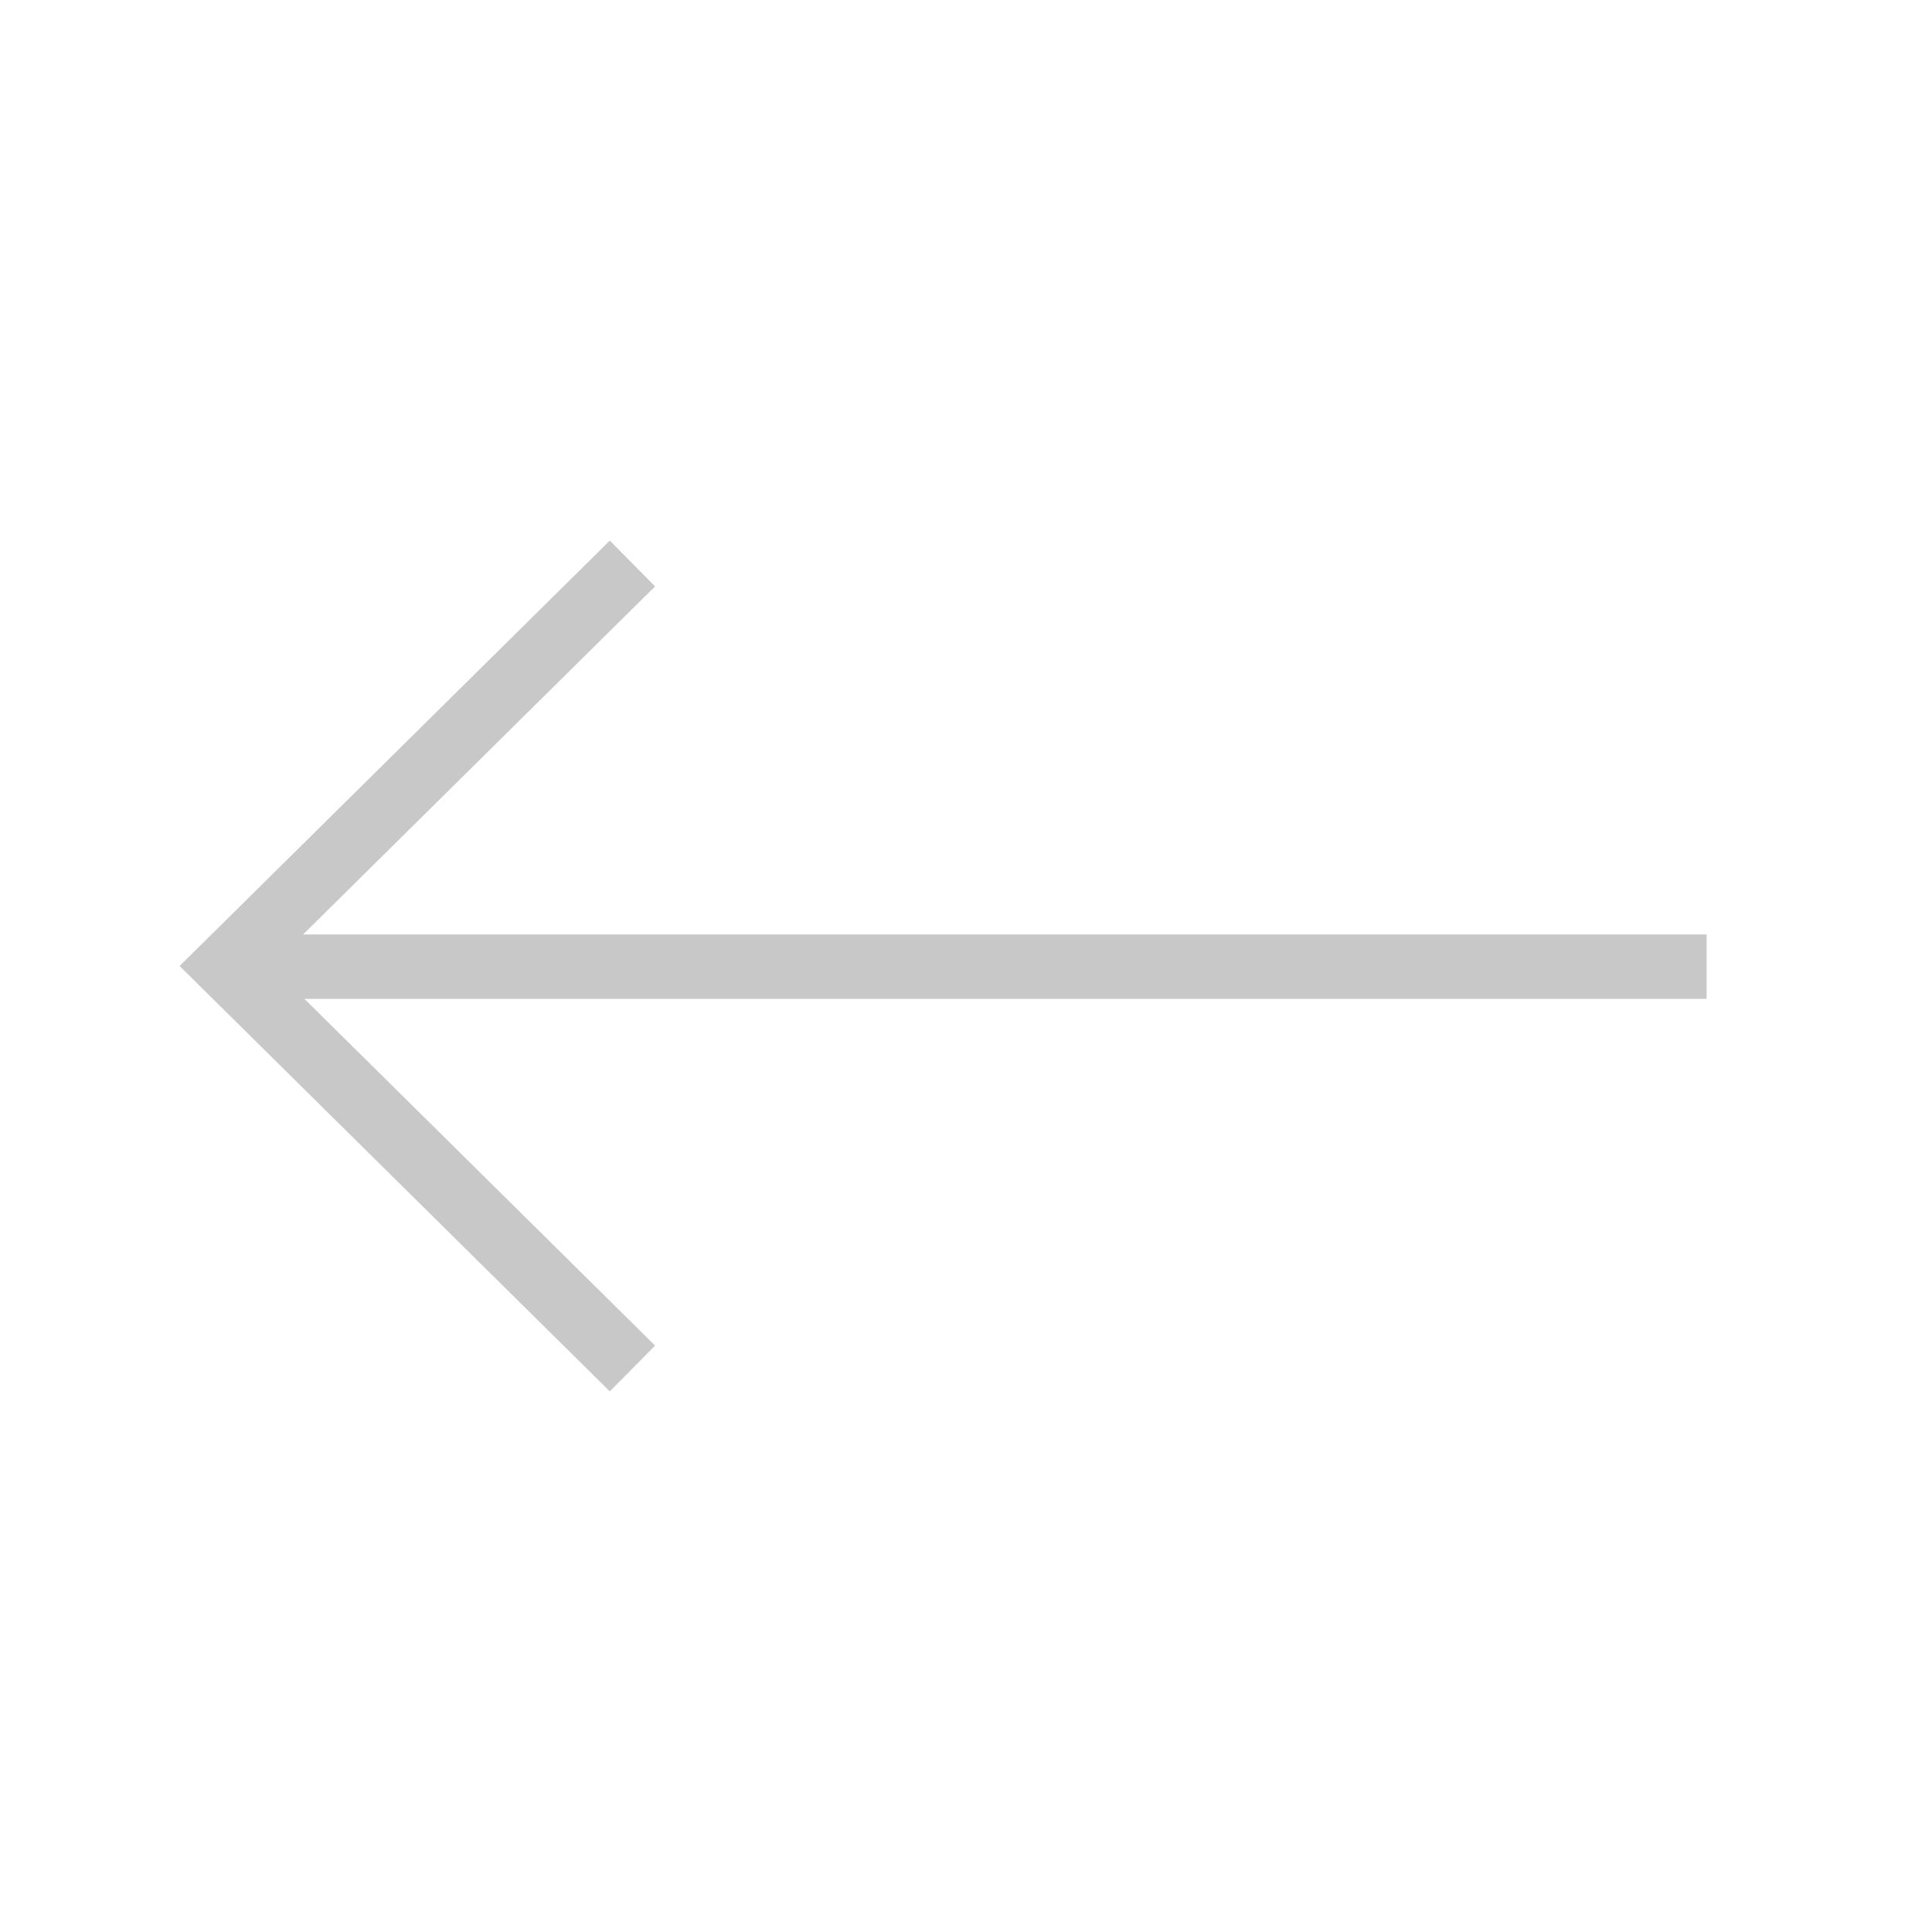 <svg width="60" height="60" viewBox="0 0 60 60" fill="none" xmlns="http://www.w3.org/2000/svg">
<path d="M19.641 17.5L7 30L19.641 42.5" stroke="#C8C8C8" stroke-width="2"/>
<path d="M7.066 30.021H53" stroke="#C8C8C8" stroke-width="2"/>
</svg>
